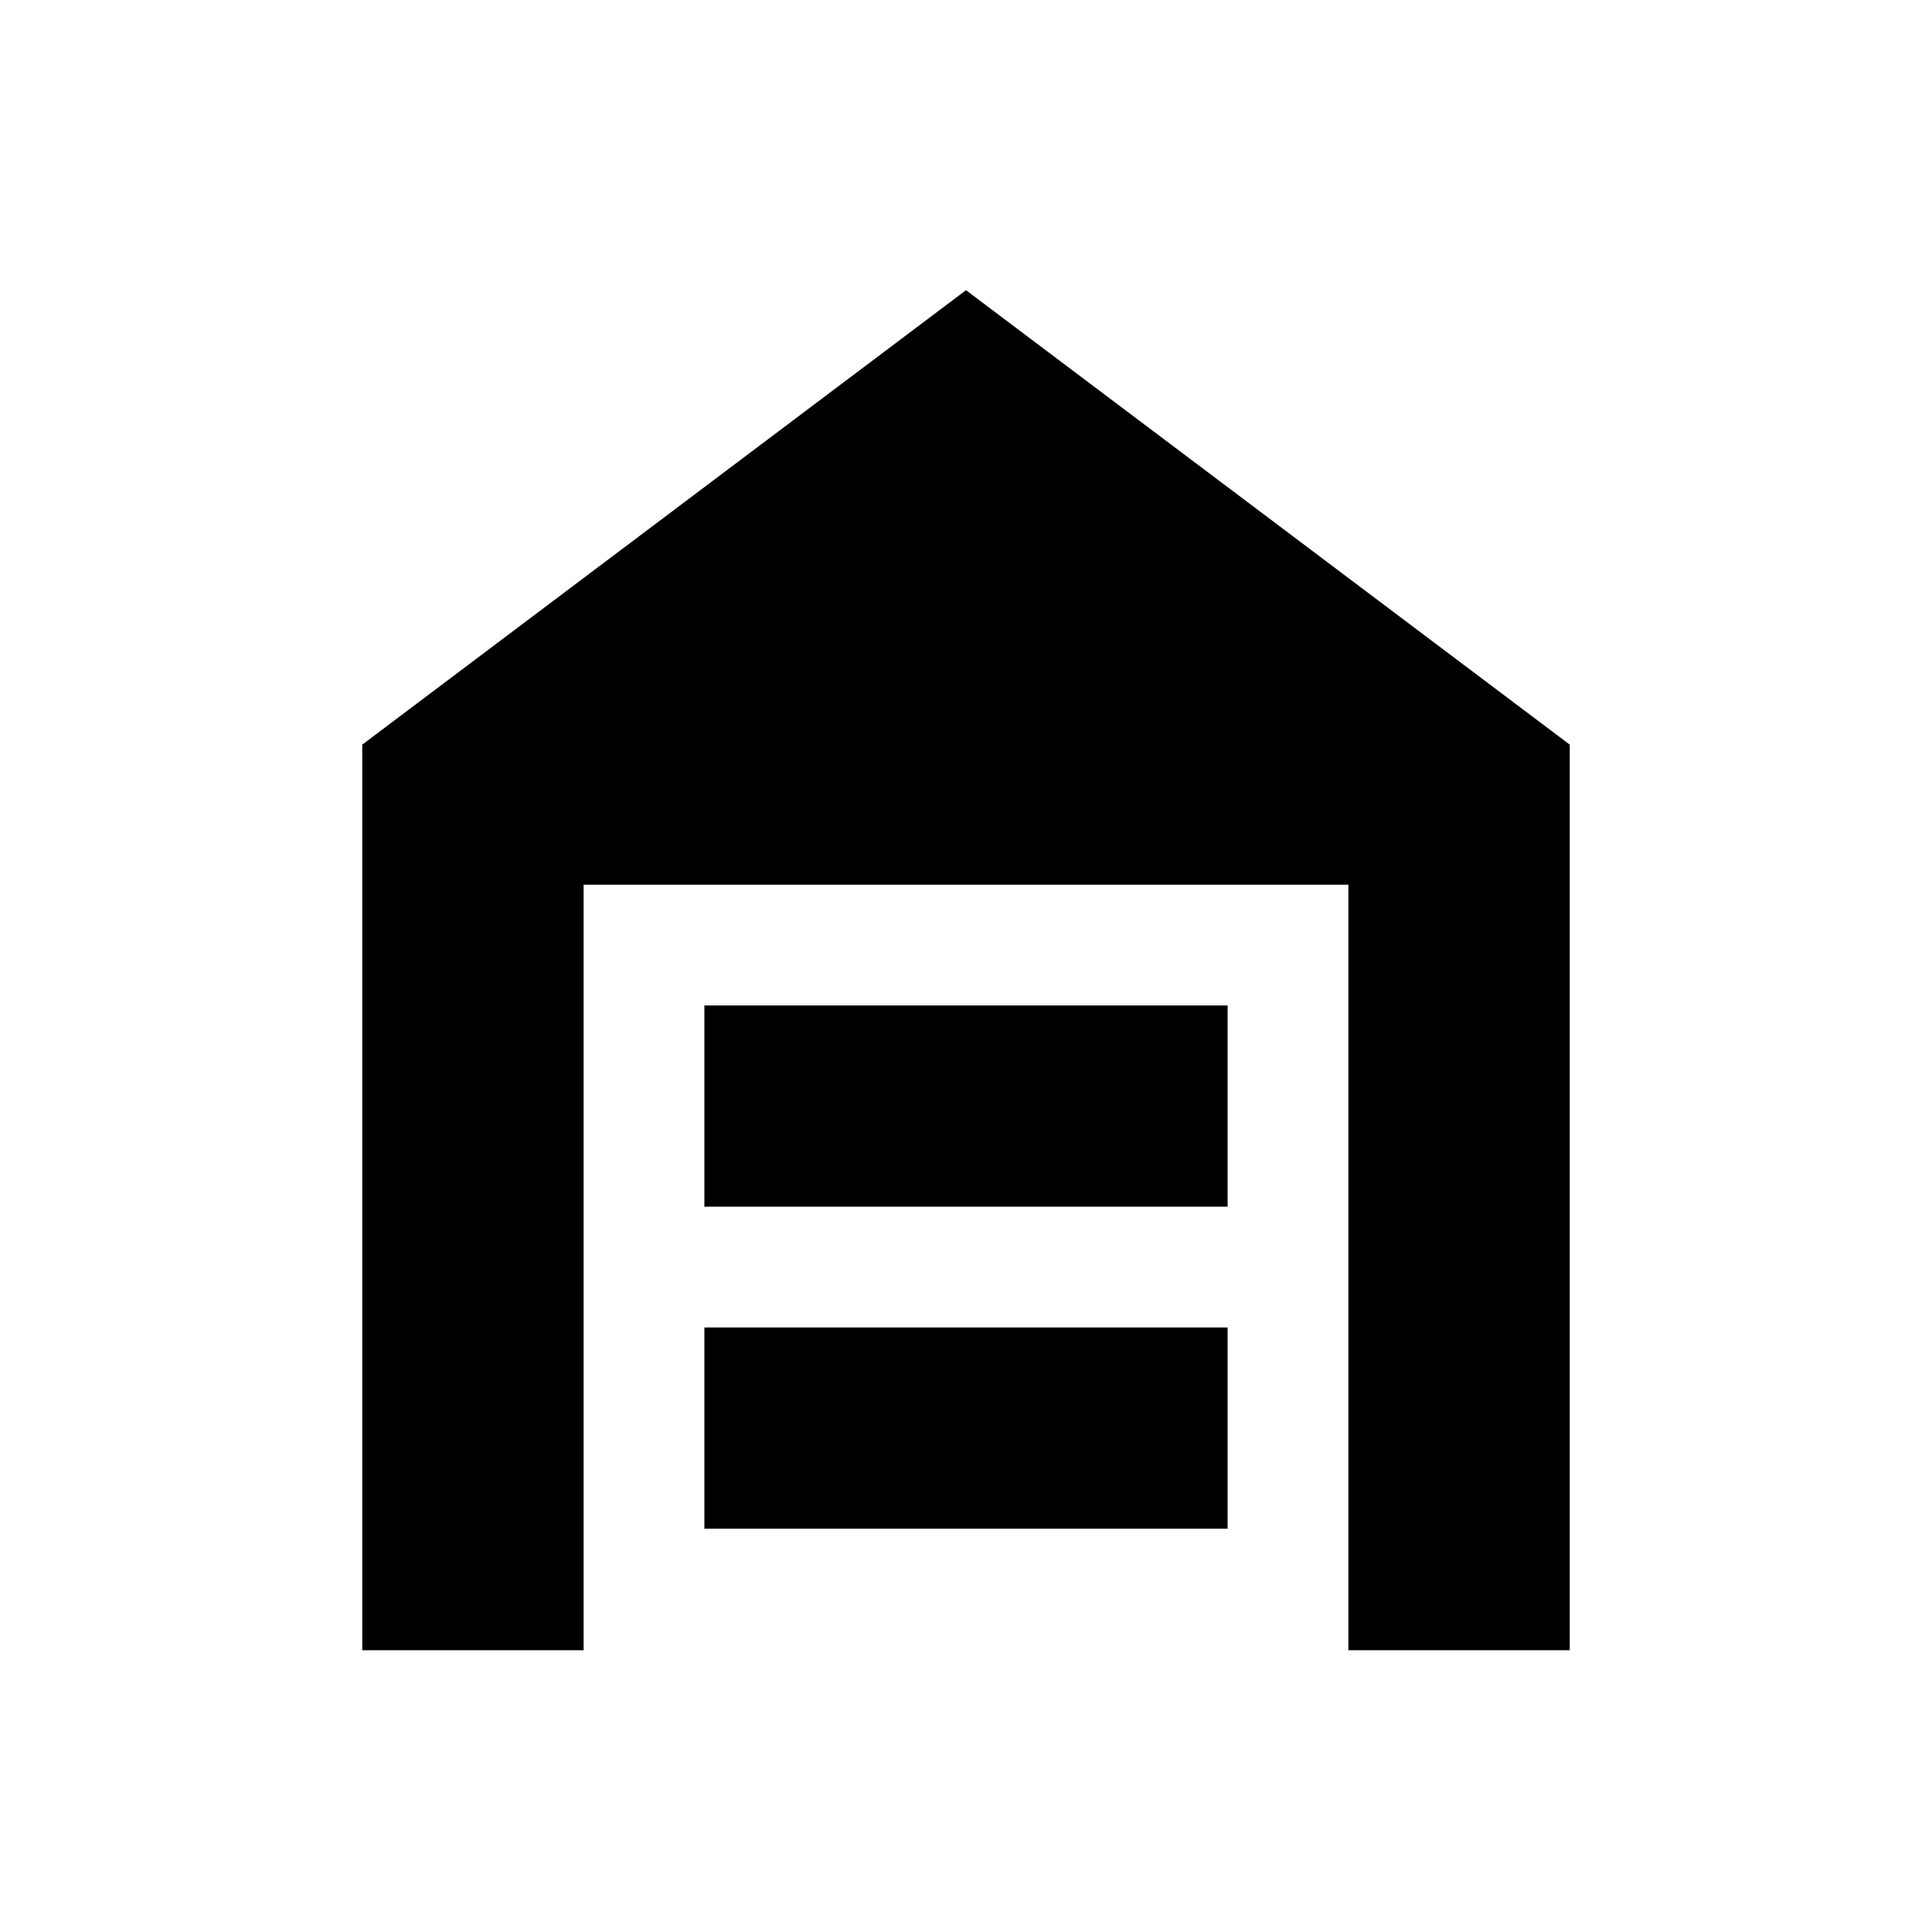 <svg aria-hidden="true" focusable="false" width="24" height="24" viewBox="0 0 24 24"  xmlns="http://www.w3.org/2000/svg">
<path d="M4.5 20.5V9.25L12 3.605L19.5 9.25V20.5H16.75V10.99H7.25V20.5H4.5ZM8.75 18.99H15.25V16.49H8.75V18.99ZM8.75 14.99H15.25V12.49H8.75V14.99Z" />
</svg>
